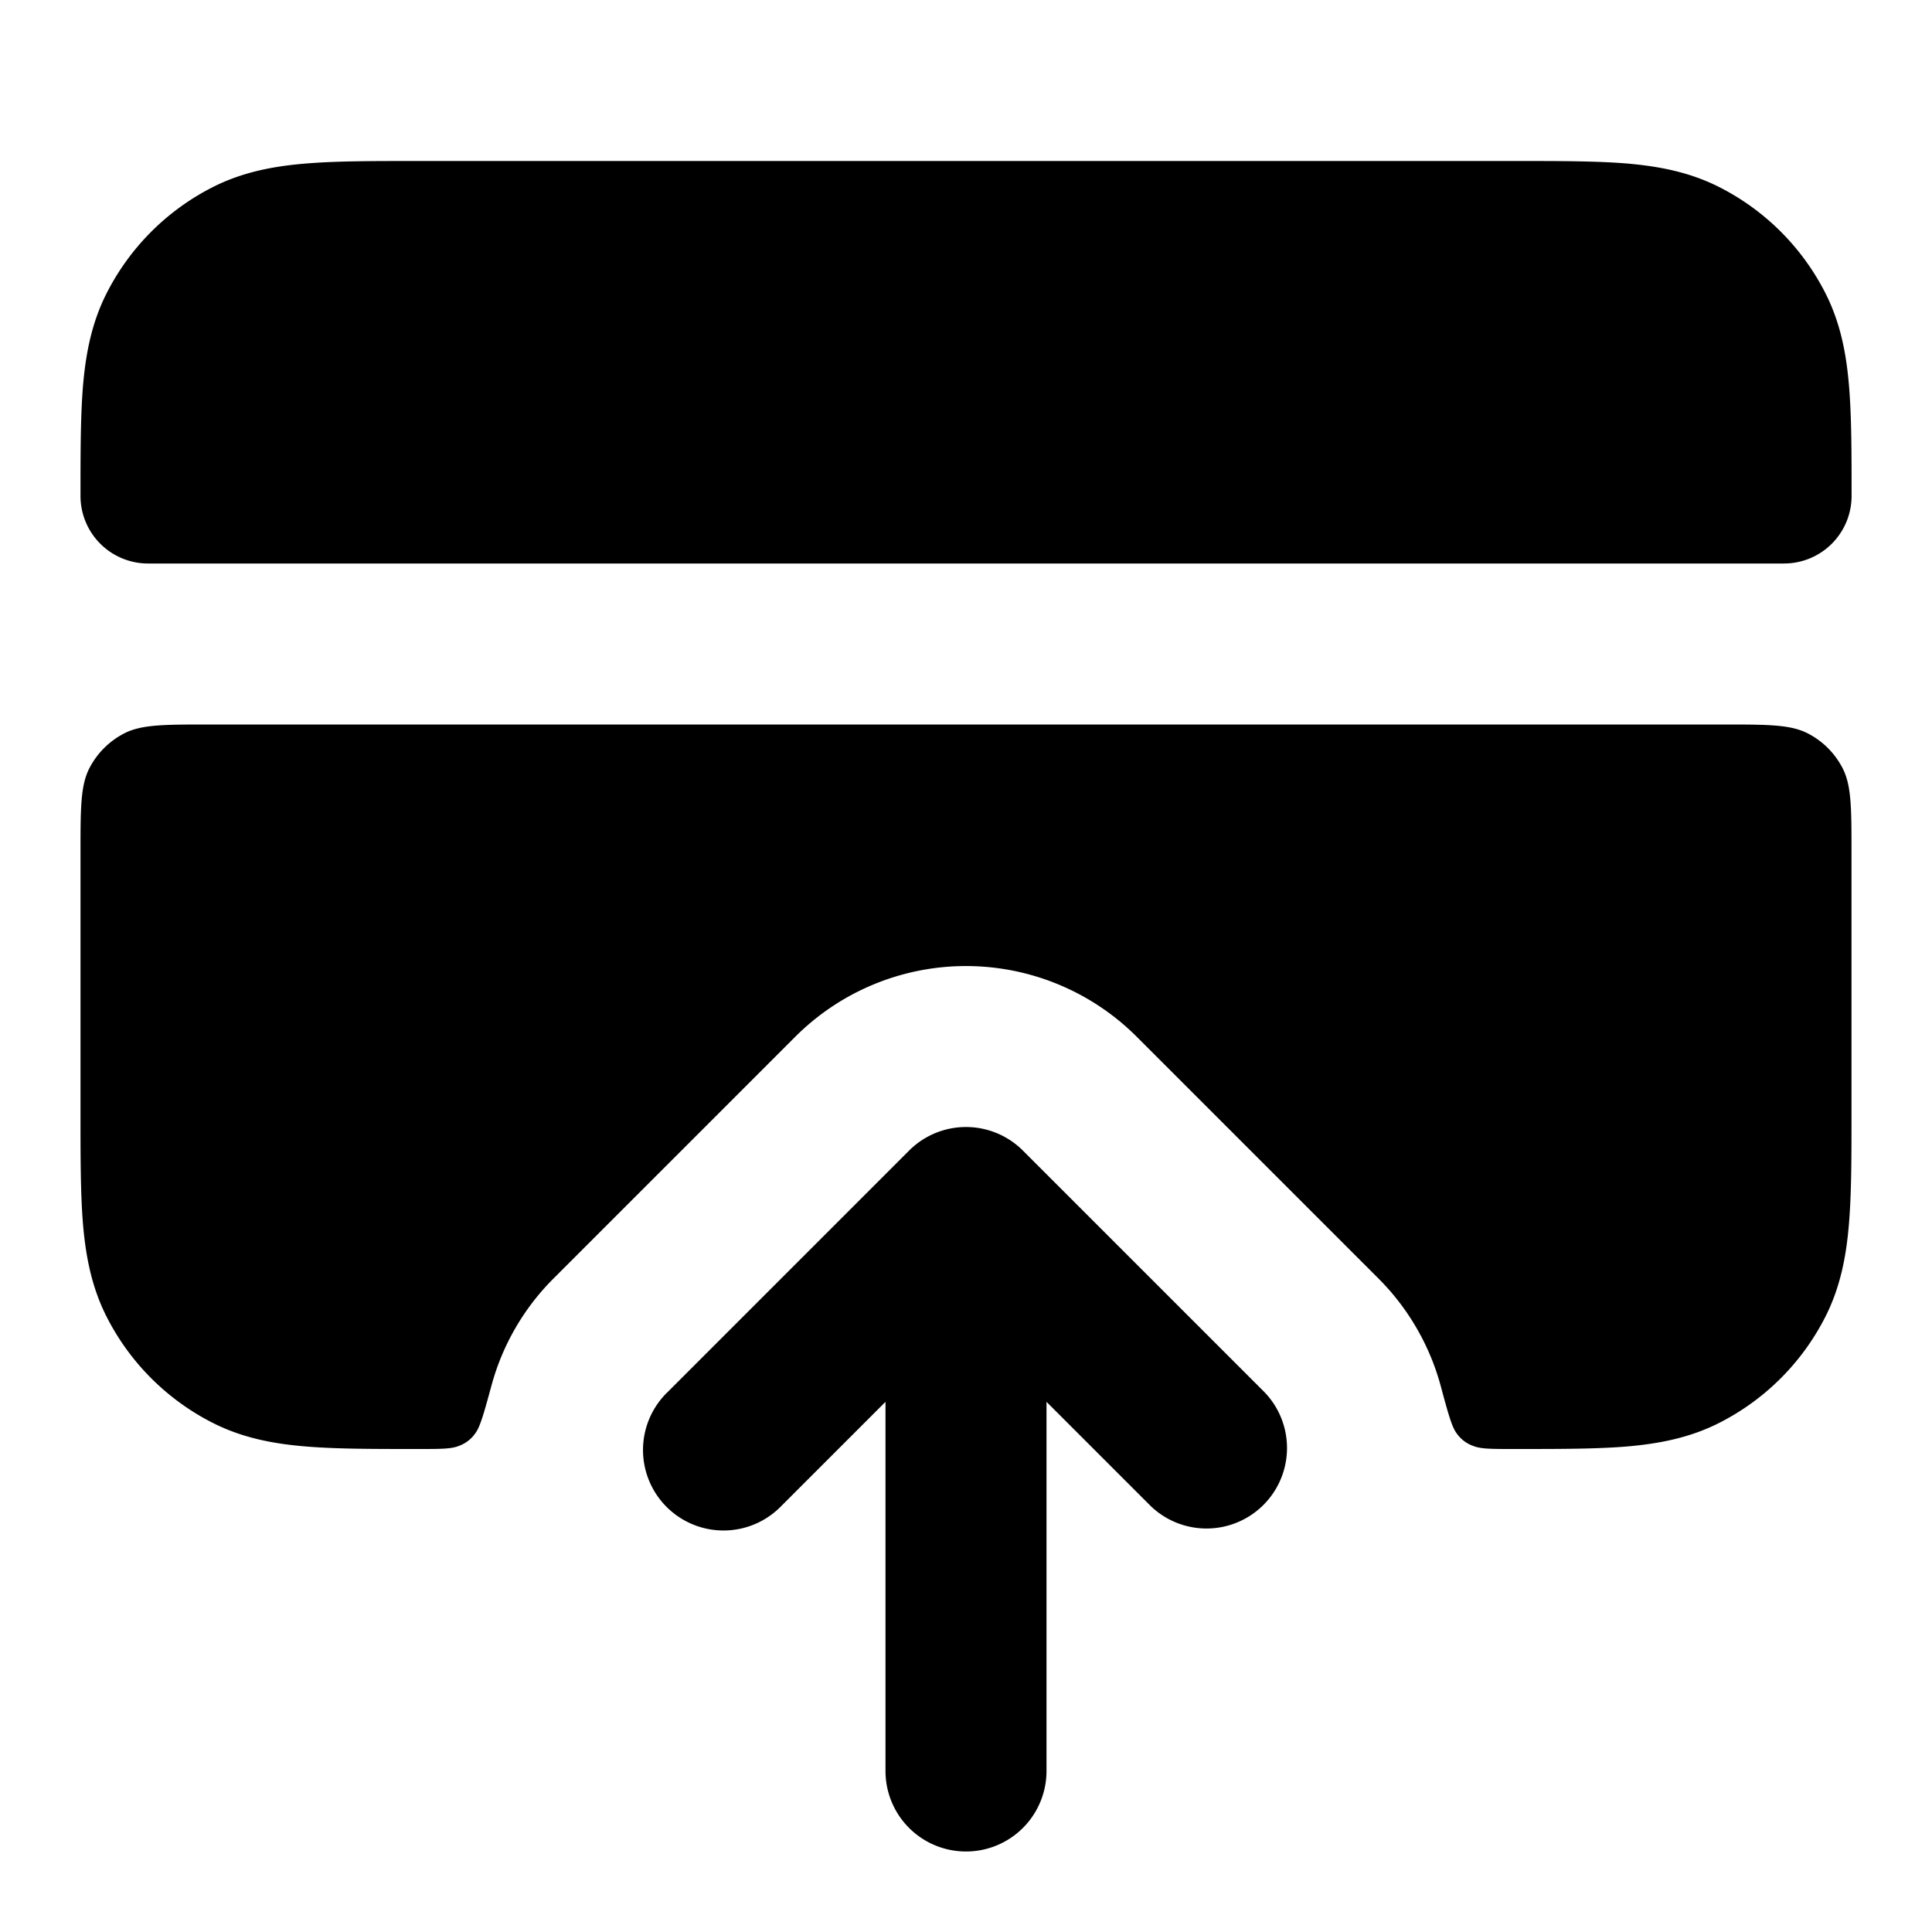 <svg fill="none" xmlns="http://www.w3.org/2000/svg" viewBox="0 0 24 24"><path d="M12.707 14.293a1 1 0 0 0-1.414 0l-3 3a1 1 0 1 0 1.414 1.414L11 17.414V22a1 1 0 1 0 2 0v-4.586l1.293 1.293a1 1 0 0 0 1.414-1.414l-3-3ZM5.161 2H18.84c.527 0 .982 0 1.356.03.395.033.789.104 1.167.297a3 3 0 0 1 1.311 1.311c.193.378.264.772.296 1.167.031.375.031.83.031 1.356a.839.839 0 0 1-.839.839H1.84A.839.839 0 0 1 1 6.161c0-.527 0-.981.03-1.356.033-.395.104-.789.297-1.167a3 3 0 0 1 1.311-1.311c.378-.193.772-.264 1.167-.296C4.18 2 4.635 2 5.161 2Z" fill="currentColor"/><path d="M2.6 9c-.56 0-.84 0-1.054.109a1 1 0 0 0-.437.437C1 9.76 1 10.04 1 10.6v3.239c0 .527 0 .981.03 1.356.033.395.104.789.297 1.167a3 3 0 0 0 1.311 1.311c.378.193.772.264 1.167.296.374.031.83.031 1.356.031H5.2c.272 0 .407 0 .499-.038a.418.418 0 0 0 .205-.157c.06-.078.108-.25.202-.596a2.98 2.98 0 0 1 .773-1.33l3-3a3 3 0 0 1 4.242 0l3 3a3 3 0 0 1 .774 1.33c.093.345.14.518.2.596a.418.418 0 0 0 .206.157c.092.038.227.038.499.038h.039c.527 0 .982 0 1.356-.03.395-.033.789-.104 1.167-.297a3 3 0 0 0 1.311-1.311c.193-.378.264-.772.296-1.167.031-.375.031-.83.031-1.356V10.6c0-.56 0-.84-.109-1.054a1 1 0 0 0-.437-.437C22.24 9 21.96 9 21.4 9H2.6Z" fill="currentColor"/></svg>